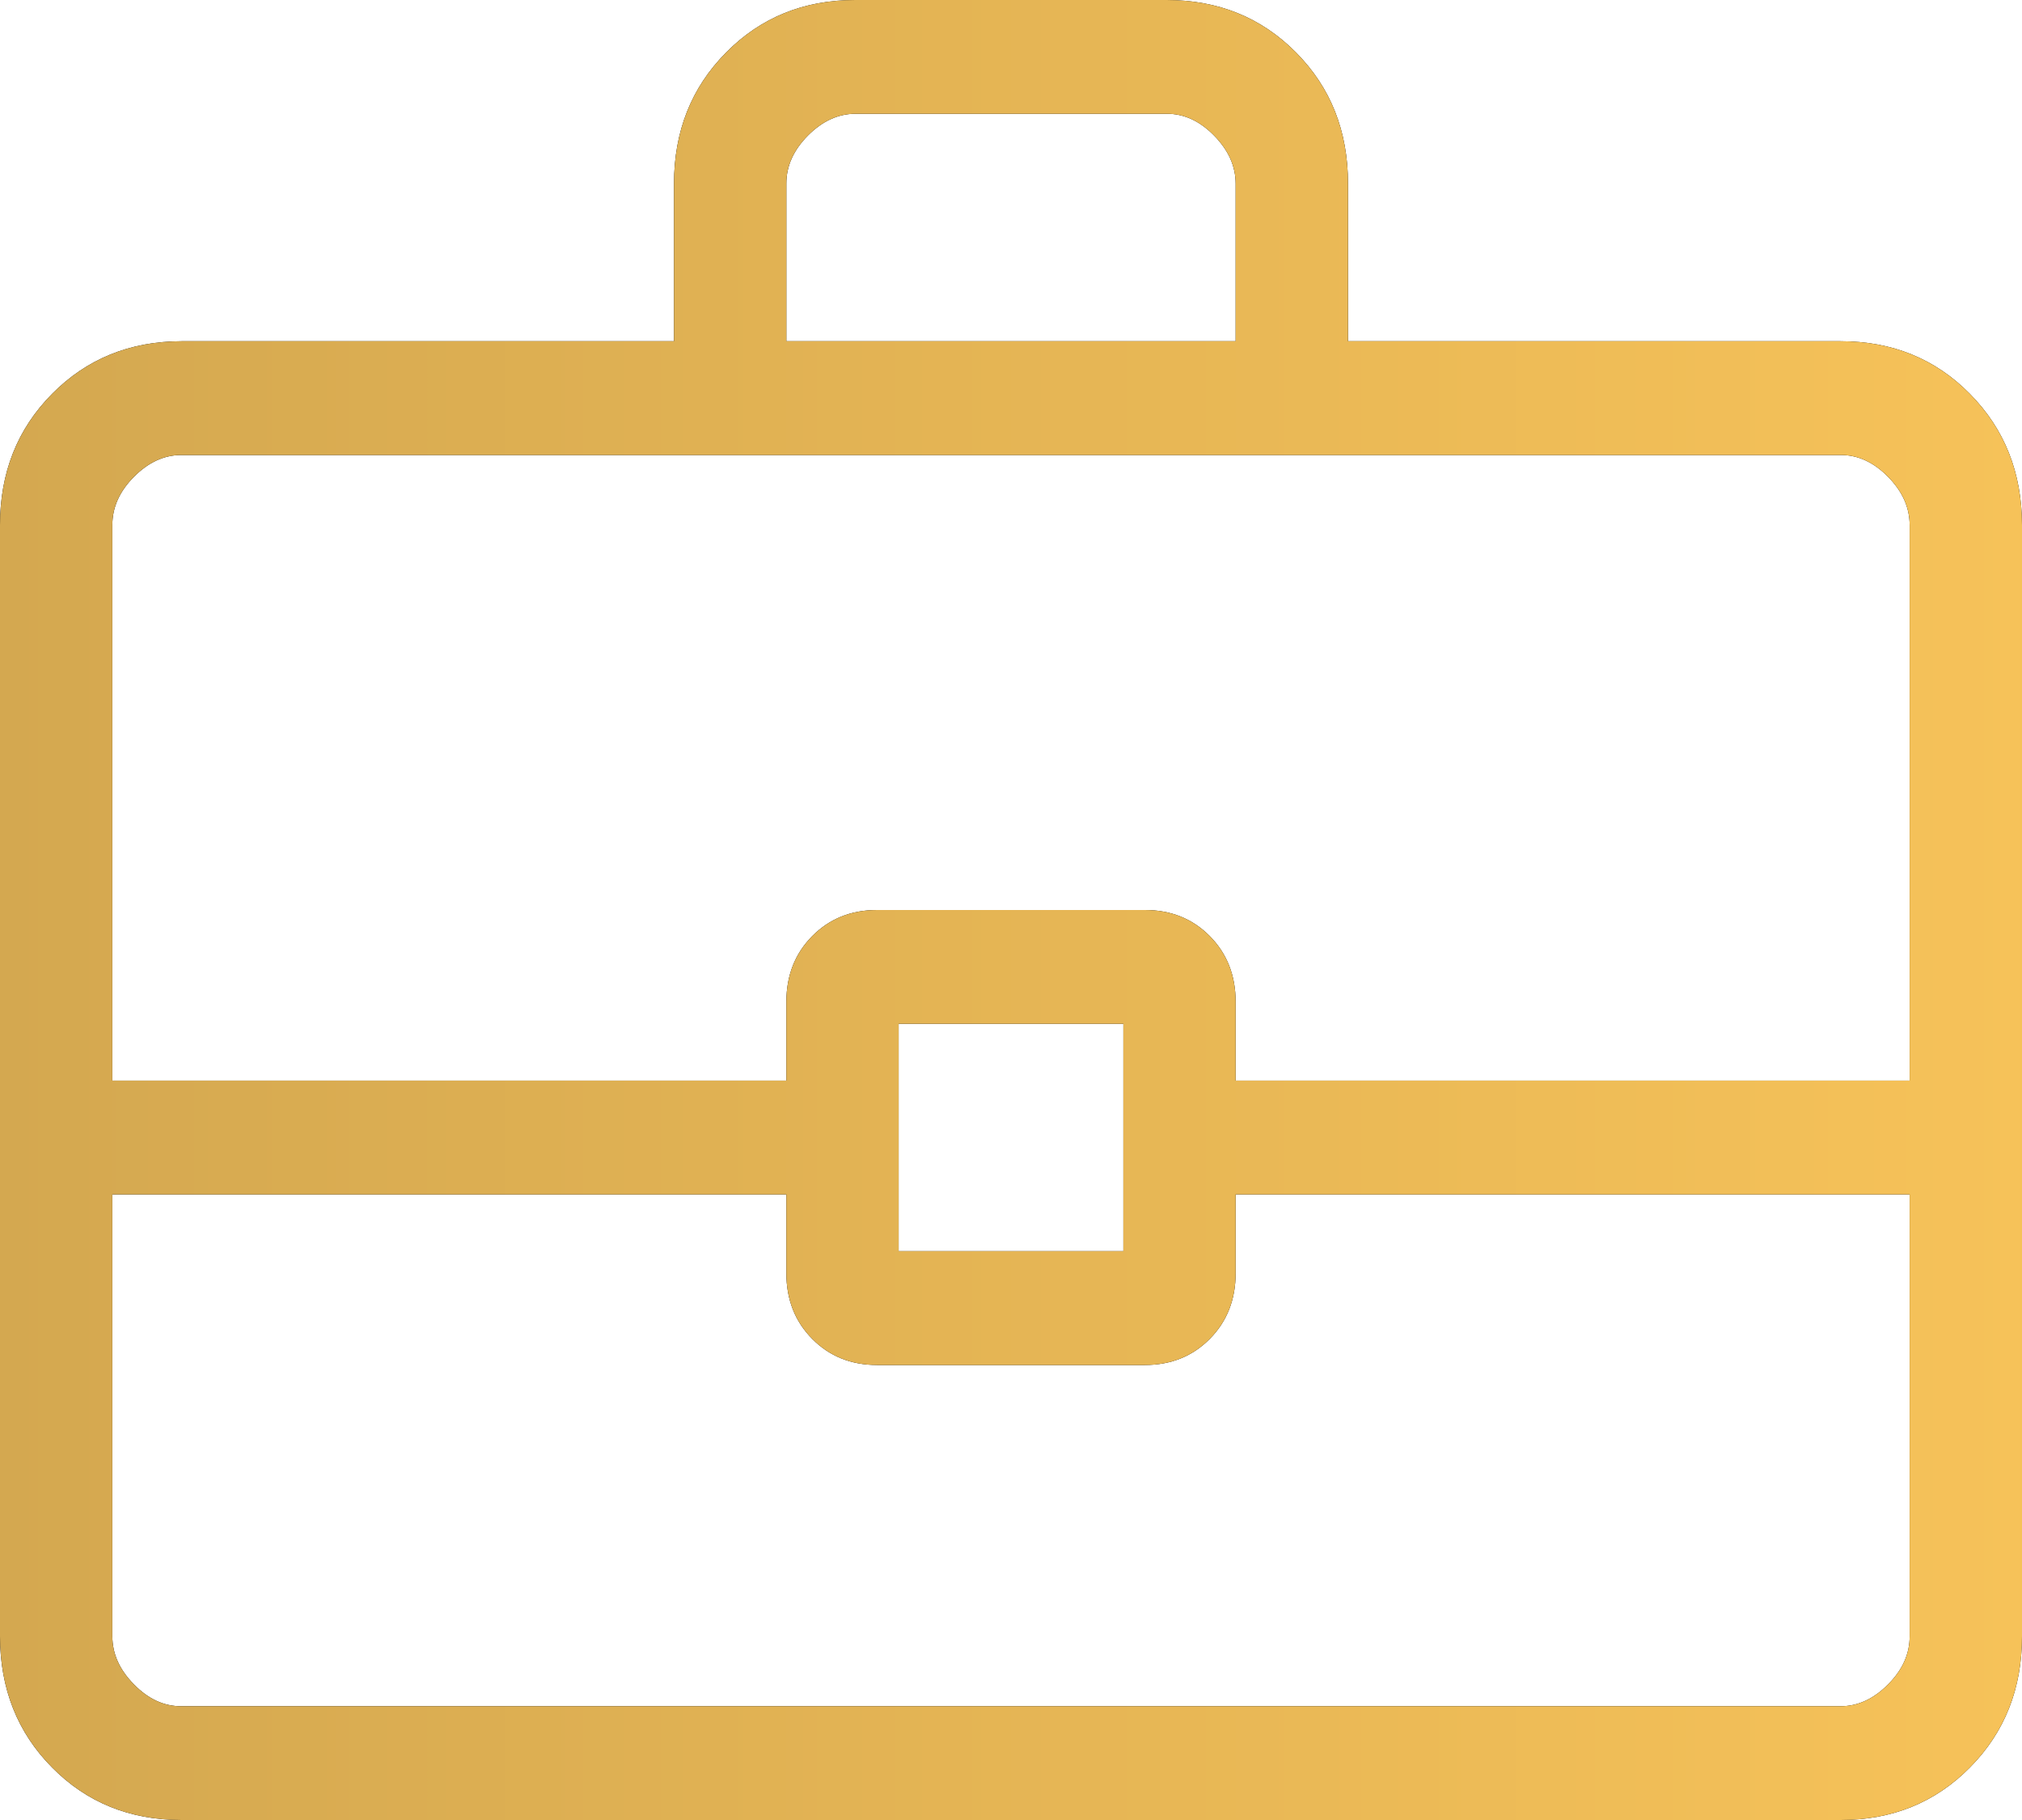 <svg width="30" height="27" viewBox="0 0 30 27" fill="none" xmlns="http://www.w3.org/2000/svg">
<path d="M2.693 27C1.926 27 1.285 26.74 0.772 26.22C0.258 25.701 0.001 25.052 0 24.273V7.79C0 7.012 0.257 6.364 0.772 5.844C1.286 5.324 1.926 5.064 2.692 5.062H10V2.725C10 1.949 10.257 1.3 10.772 0.78C11.286 0.259 11.927 -0.001 12.693 3.63686e-06H17.308C18.075 3.63686e-06 18.716 0.26 19.23 0.78C19.744 1.299 20.001 1.948 20 2.725V5.062H27.308C28.075 5.062 28.715 5.323 29.228 5.844C29.742 6.365 29.999 7.013 30 7.79V24.275C30 25.051 29.743 25.7 29.228 26.22C28.714 26.741 28.074 27.001 27.308 27H2.693ZM11.667 5.062H18.333V2.725C18.333 2.467 18.227 2.229 18.013 2.011C17.8 1.794 17.565 1.686 17.308 1.688H12.692C12.436 1.688 12.201 1.796 11.987 2.011C11.772 2.228 11.666 2.465 11.667 2.725V5.062ZM28.333 17.719H18.333V18.887C18.333 19.278 18.206 19.603 17.95 19.862C17.694 20.121 17.373 20.25 16.987 20.25H13.013C12.627 20.25 12.306 20.121 12.05 19.862C11.794 19.603 11.667 19.278 11.667 18.887V17.719H1.667V24.275C1.667 24.533 1.773 24.771 1.987 24.988C2.2 25.206 2.435 25.314 2.692 25.312H27.308C27.564 25.312 27.799 25.204 28.013 24.988C28.228 24.773 28.334 24.534 28.333 24.273V17.719ZM13.333 18.562H16.667V15.188H13.333V18.562ZM1.667 16.031H11.667V14.864C11.667 14.472 11.794 14.147 12.05 13.888C12.306 13.629 12.627 13.5 13.013 13.5H16.987C17.373 13.5 17.694 13.629 17.95 13.888C18.206 14.147 18.333 14.472 18.333 14.864V16.031H28.333V7.79C28.333 7.53 28.227 7.291 28.013 7.074C27.8 6.857 27.565 6.749 27.308 6.75H2.692C2.436 6.75 2.201 6.858 1.987 7.074C1.772 7.29 1.666 7.529 1.667 7.79V16.031Z" fill="black"/>
<path d="M2.693 27C1.926 27 1.285 26.74 0.772 26.22C0.258 25.701 0.001 25.052 0 24.273V7.79C0 7.012 0.257 6.364 0.772 5.844C1.286 5.324 1.926 5.064 2.692 5.062H10V2.725C10 1.949 10.257 1.3 10.772 0.78C11.286 0.259 11.927 -0.001 12.693 3.63686e-06H17.308C18.075 3.63686e-06 18.716 0.26 19.23 0.78C19.744 1.299 20.001 1.948 20 2.725V5.062H27.308C28.075 5.062 28.715 5.323 29.228 5.844C29.742 6.365 29.999 7.013 30 7.79V24.275C30 25.051 29.743 25.7 29.228 26.22C28.714 26.741 28.074 27.001 27.308 27H2.693ZM11.667 5.062H18.333V2.725C18.333 2.467 18.227 2.229 18.013 2.011C17.8 1.794 17.565 1.686 17.308 1.688H12.692C12.436 1.688 12.201 1.796 11.987 2.011C11.772 2.228 11.666 2.465 11.667 2.725V5.062ZM28.333 17.719H18.333V18.887C18.333 19.278 18.206 19.603 17.95 19.862C17.694 20.121 17.373 20.25 16.987 20.25H13.013C12.627 20.25 12.306 20.121 12.05 19.862C11.794 19.603 11.667 19.278 11.667 18.887V17.719H1.667V24.275C1.667 24.533 1.773 24.771 1.987 24.988C2.2 25.206 2.435 25.314 2.692 25.312H27.308C27.564 25.312 27.799 25.204 28.013 24.988C28.228 24.773 28.334 24.534 28.333 24.273V17.719ZM13.333 18.562H16.667V15.188H13.333V18.562ZM1.667 16.031H11.667V14.864C11.667 14.472 11.794 14.147 12.05 13.888C12.306 13.629 12.627 13.5 13.013 13.5H16.987C17.373 13.5 17.694 13.629 17.95 13.888C18.206 14.147 18.333 14.472 18.333 14.864V16.031H28.333V7.79C28.333 7.53 28.227 7.291 28.013 7.074C27.8 6.857 27.565 6.749 27.308 6.75H2.692C2.436 6.75 2.201 6.858 1.987 7.074C1.772 7.29 1.666 7.529 1.667 7.79V16.031Z" fill="url(#paint0_linear_1647_33404)"/>
<defs>
<linearGradient id="paint0_linear_1647_33404" x1="0" y1="13.5" x2="30" y2="13.5" gradientUnits="userSpaceOnUse">
<stop stop-color="#D4A850"/>
<stop offset="1" stop-color="#F6C259"/>
</linearGradient>
</defs>
</svg>
